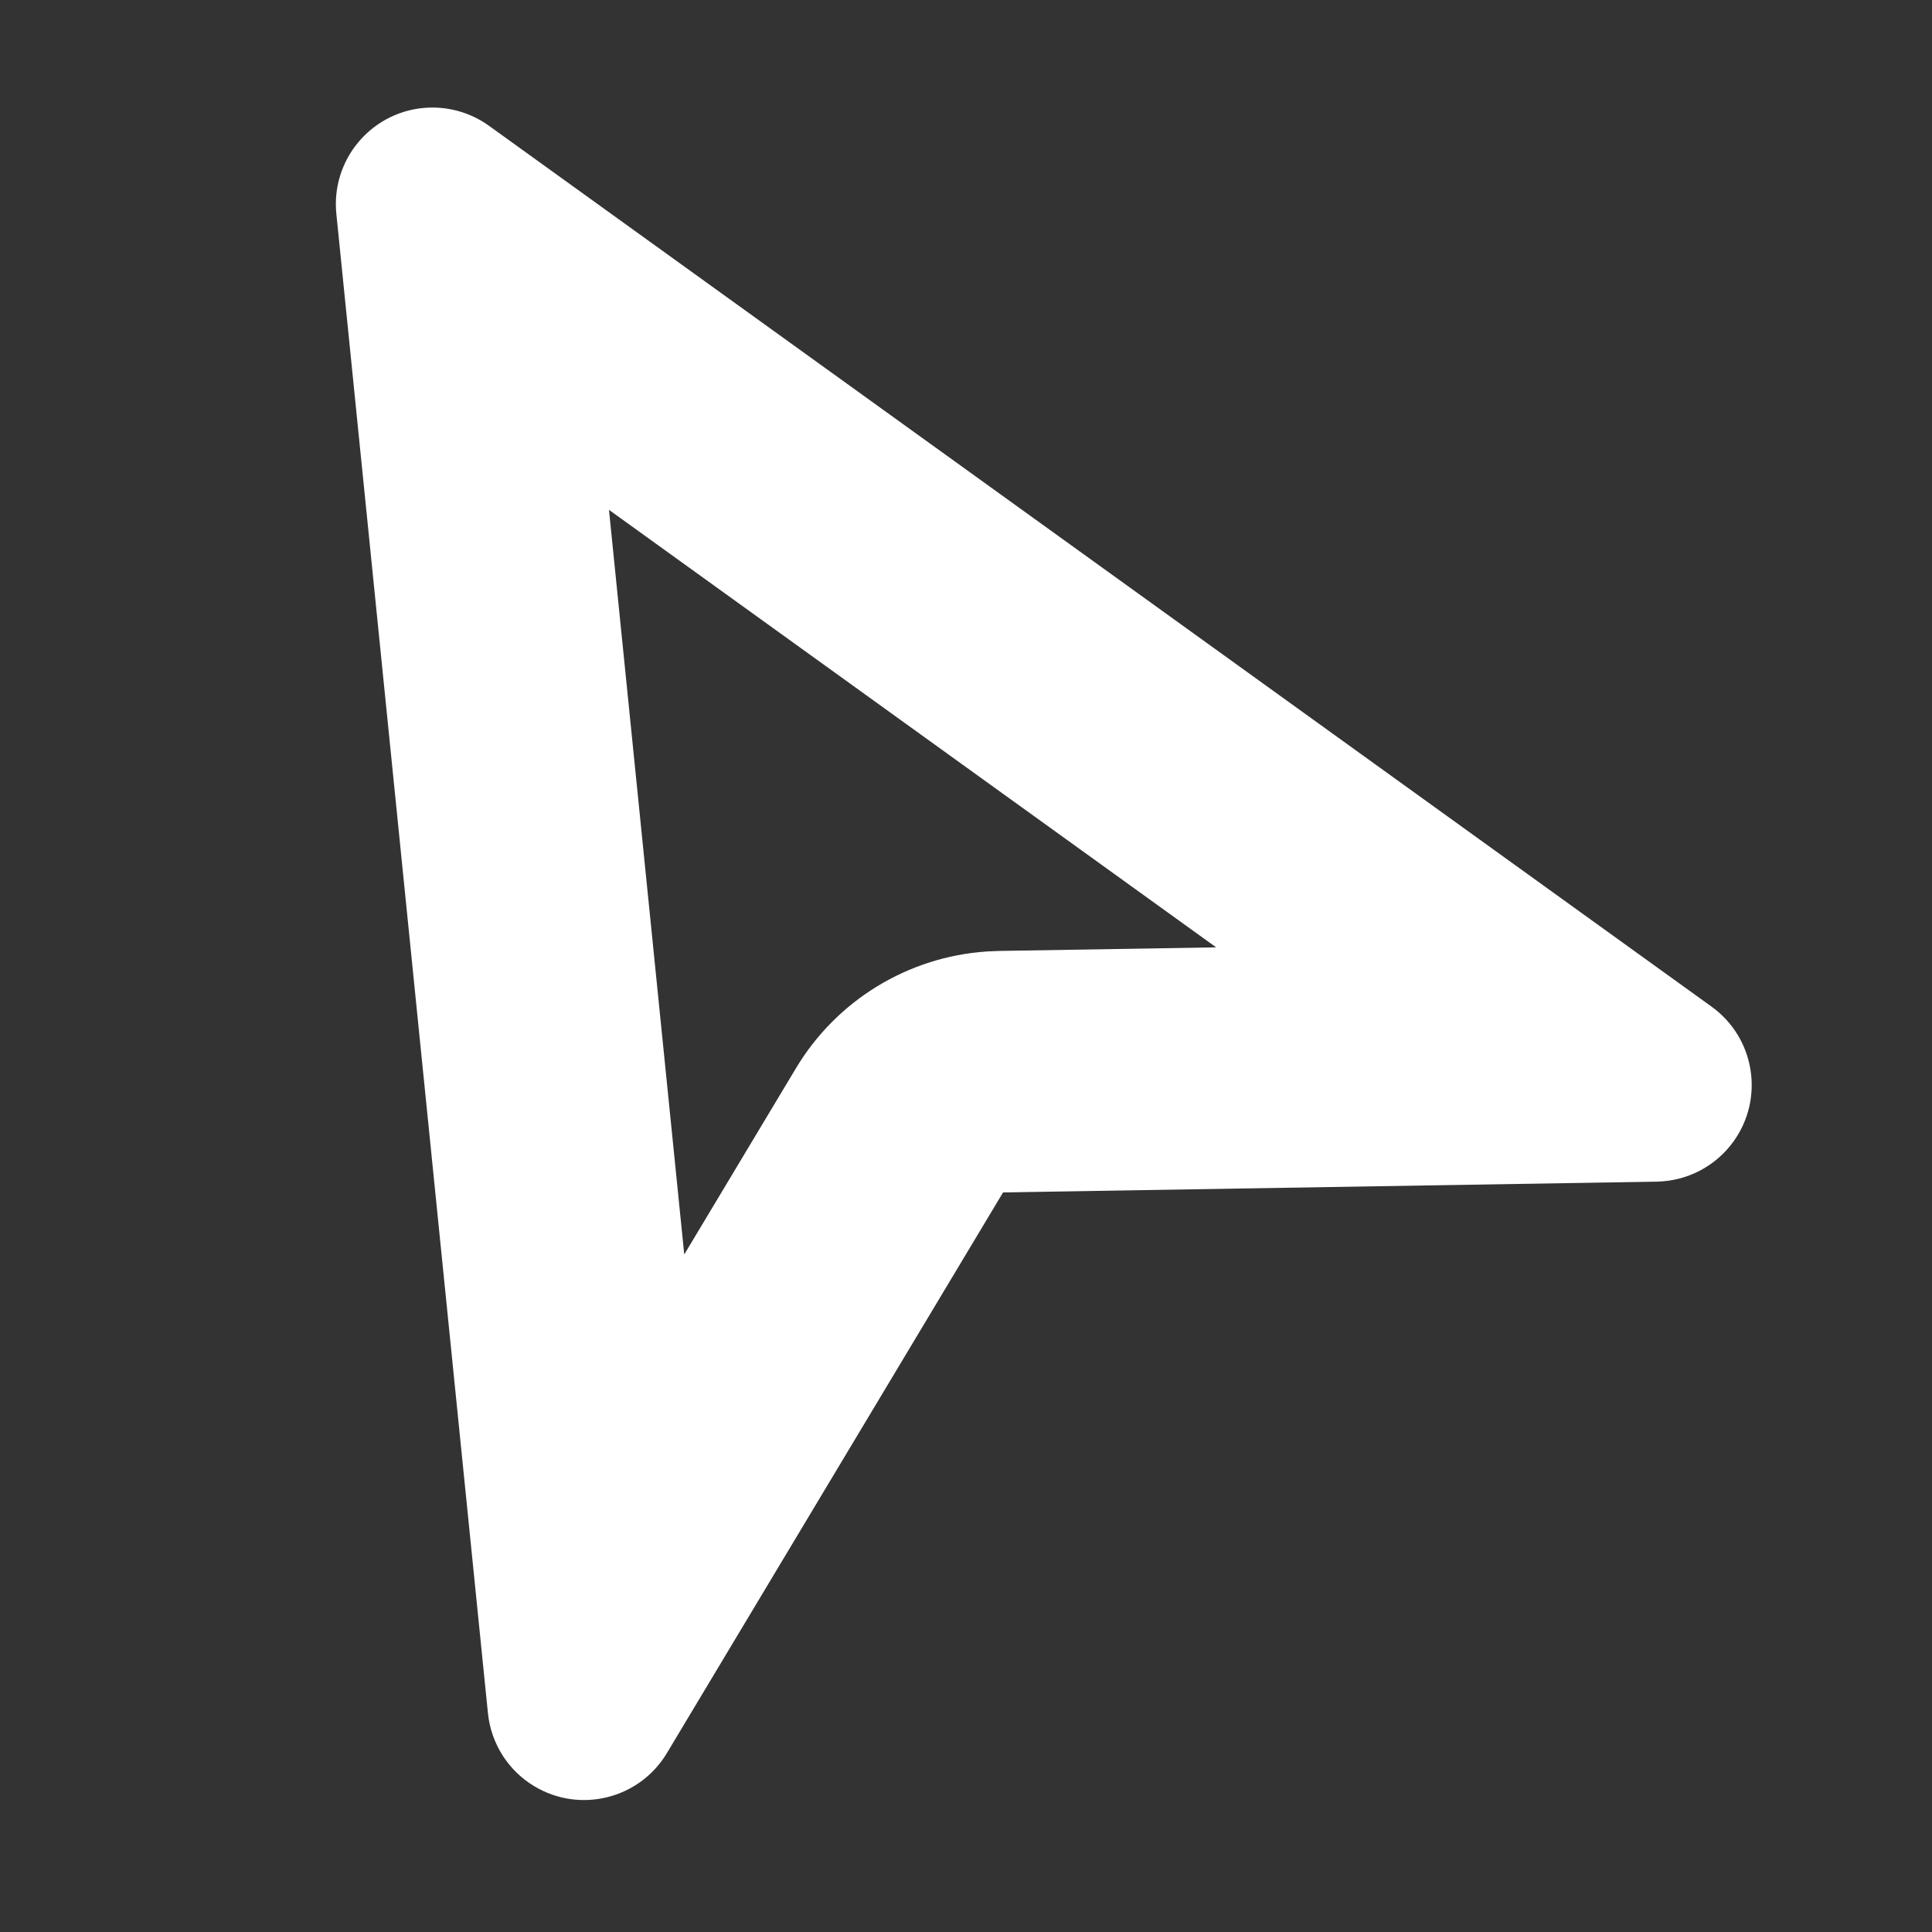 <svg xmlns="http://www.w3.org/2000/svg" width="72" height="72" viewBox="0 0 72 72">
    <rect x="0" y="0" width="72" height="72" fill="#333333" stroke="none"/>
    <path fill="#FFF" d="M15.755 4.026c.875-.088 1.753.147 2.467.661l45.564 32.828c1.613 1.163 1.978 3.413.816 5.026-.664.922-1.725 1.476-2.861 1.495l-24.36.402-12.528 20.895c-1.022 1.705-3.234 2.259-4.939 1.236-.975-.584-1.616-1.594-1.73-2.725L12.535 7.97c-.2-1.978 1.242-3.744 3.22-3.944zm6.94 14.976L25.5 46.75l4.163-6.94c1.519-2.534 4.178-4.152 7.106-4.351l.464-.02 8.09-.134-22.626-16.303z"/>
</svg>
